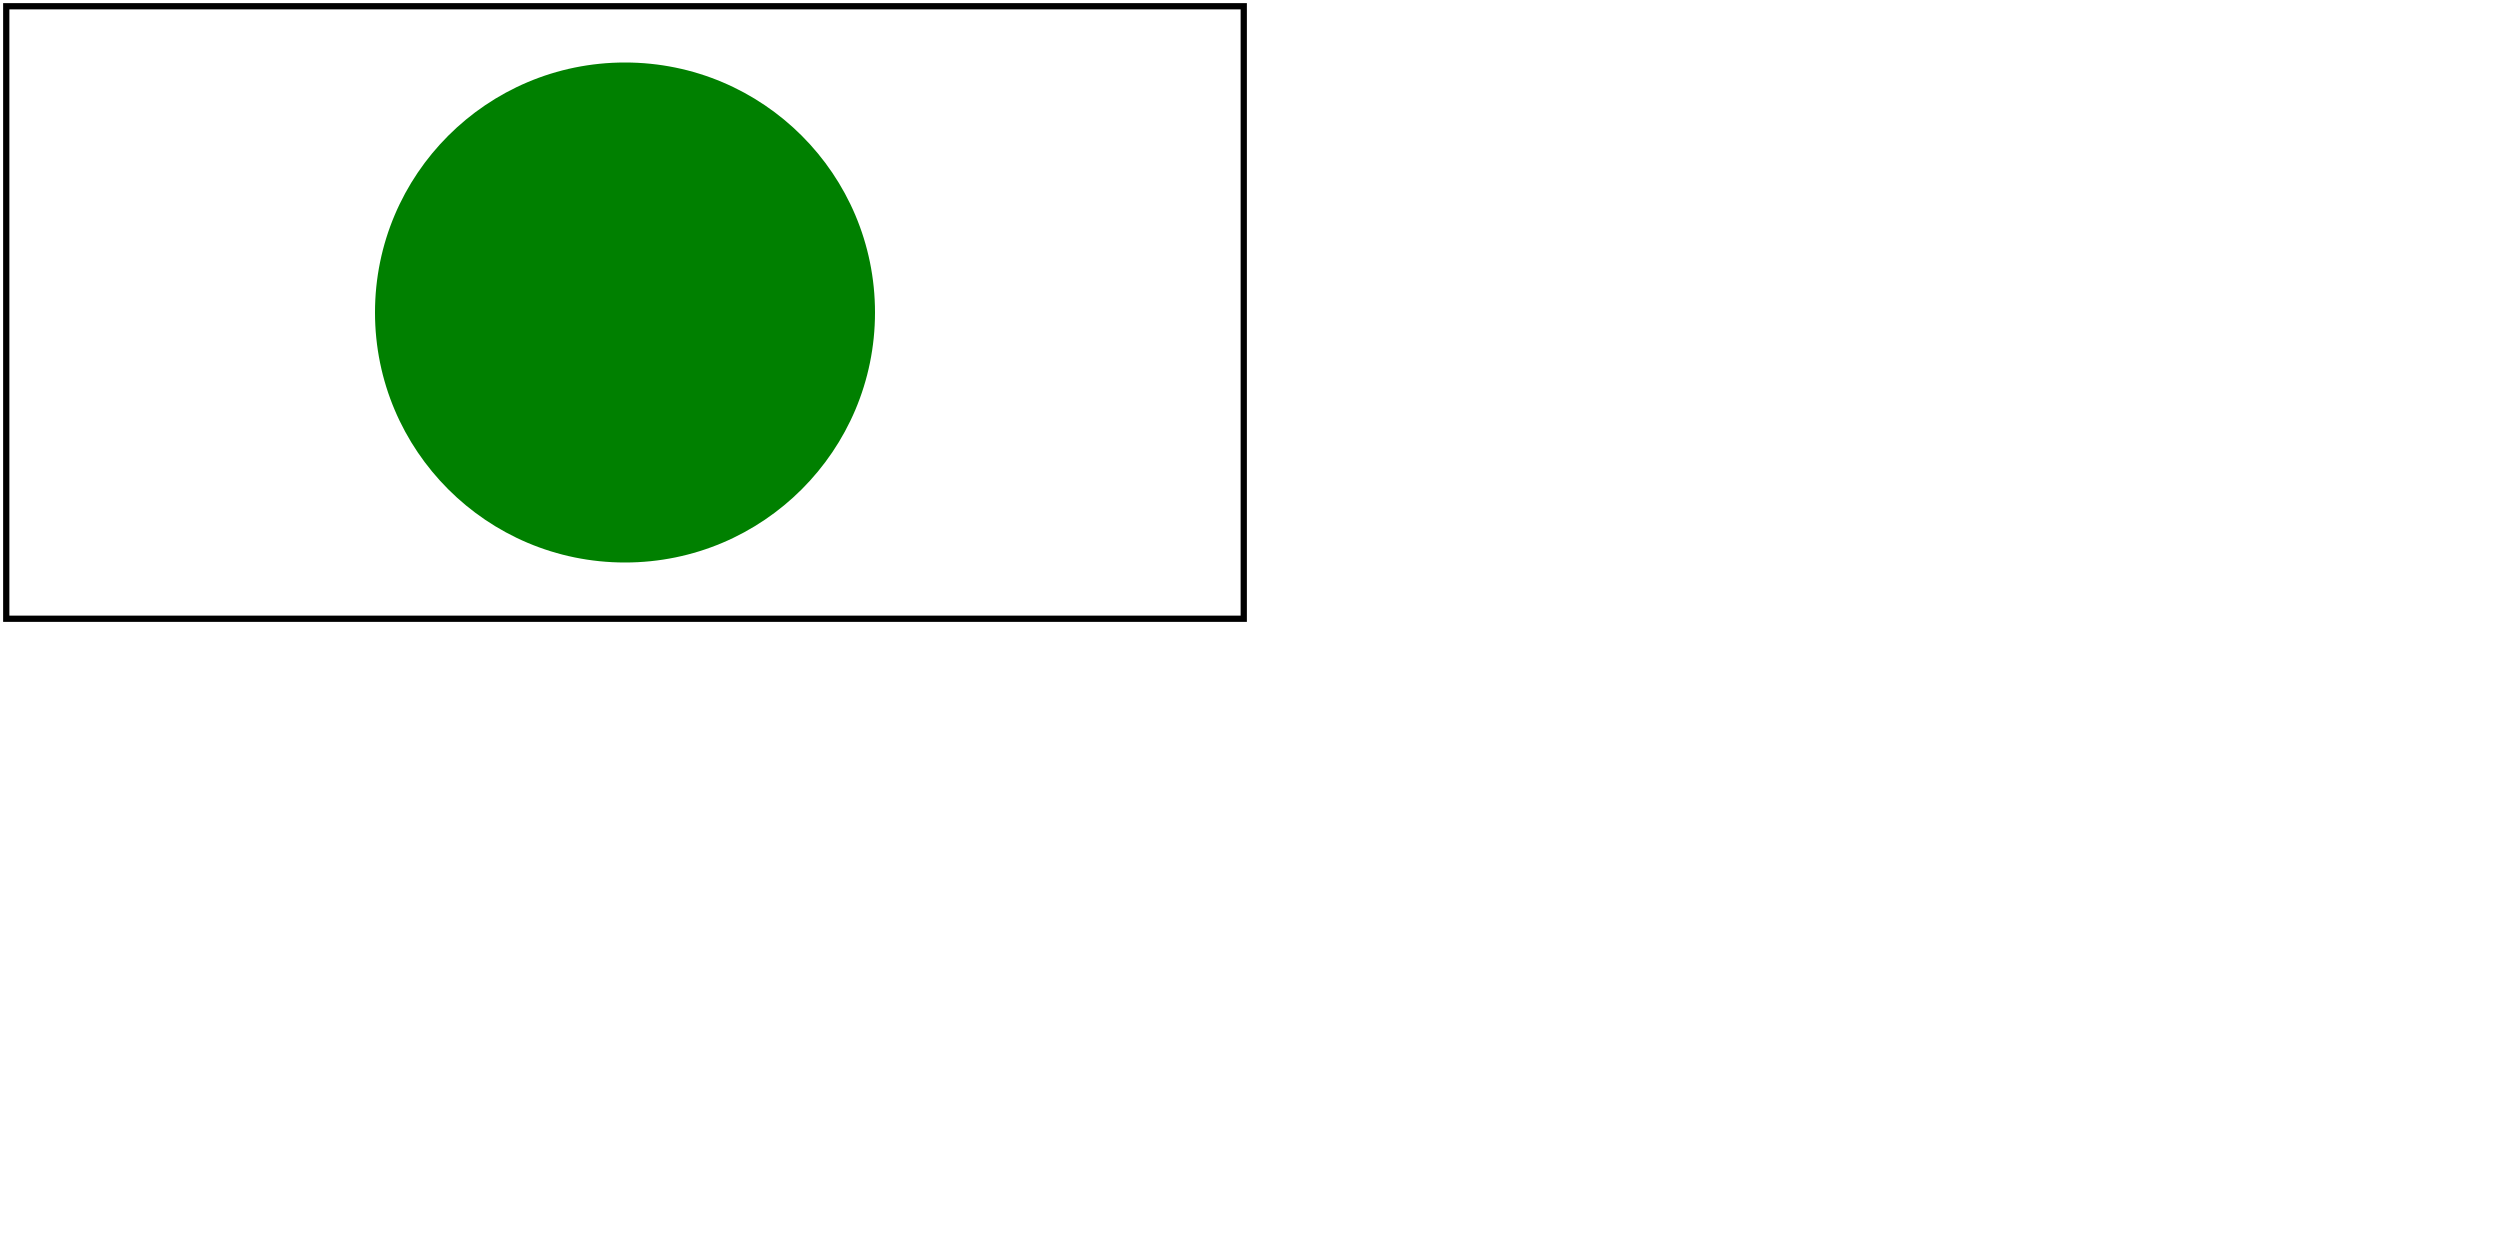 <svg id="svg1" width="200" height="100" viewBox="0 0 200 200" preserveAspectRatio="xMinYMin"
     xmlns="http://www.w3.org/2000/svg">
    <title>preserveAspectRatio=xMinYMin</title>

    <circle id="circle1" cx="100" cy="50" r="40" fill="green"/>

    <!-- image frame -->
    <rect id="frame" x="1" y="1" width="198" height="98" fill="none" stroke="black"/>
</svg>
